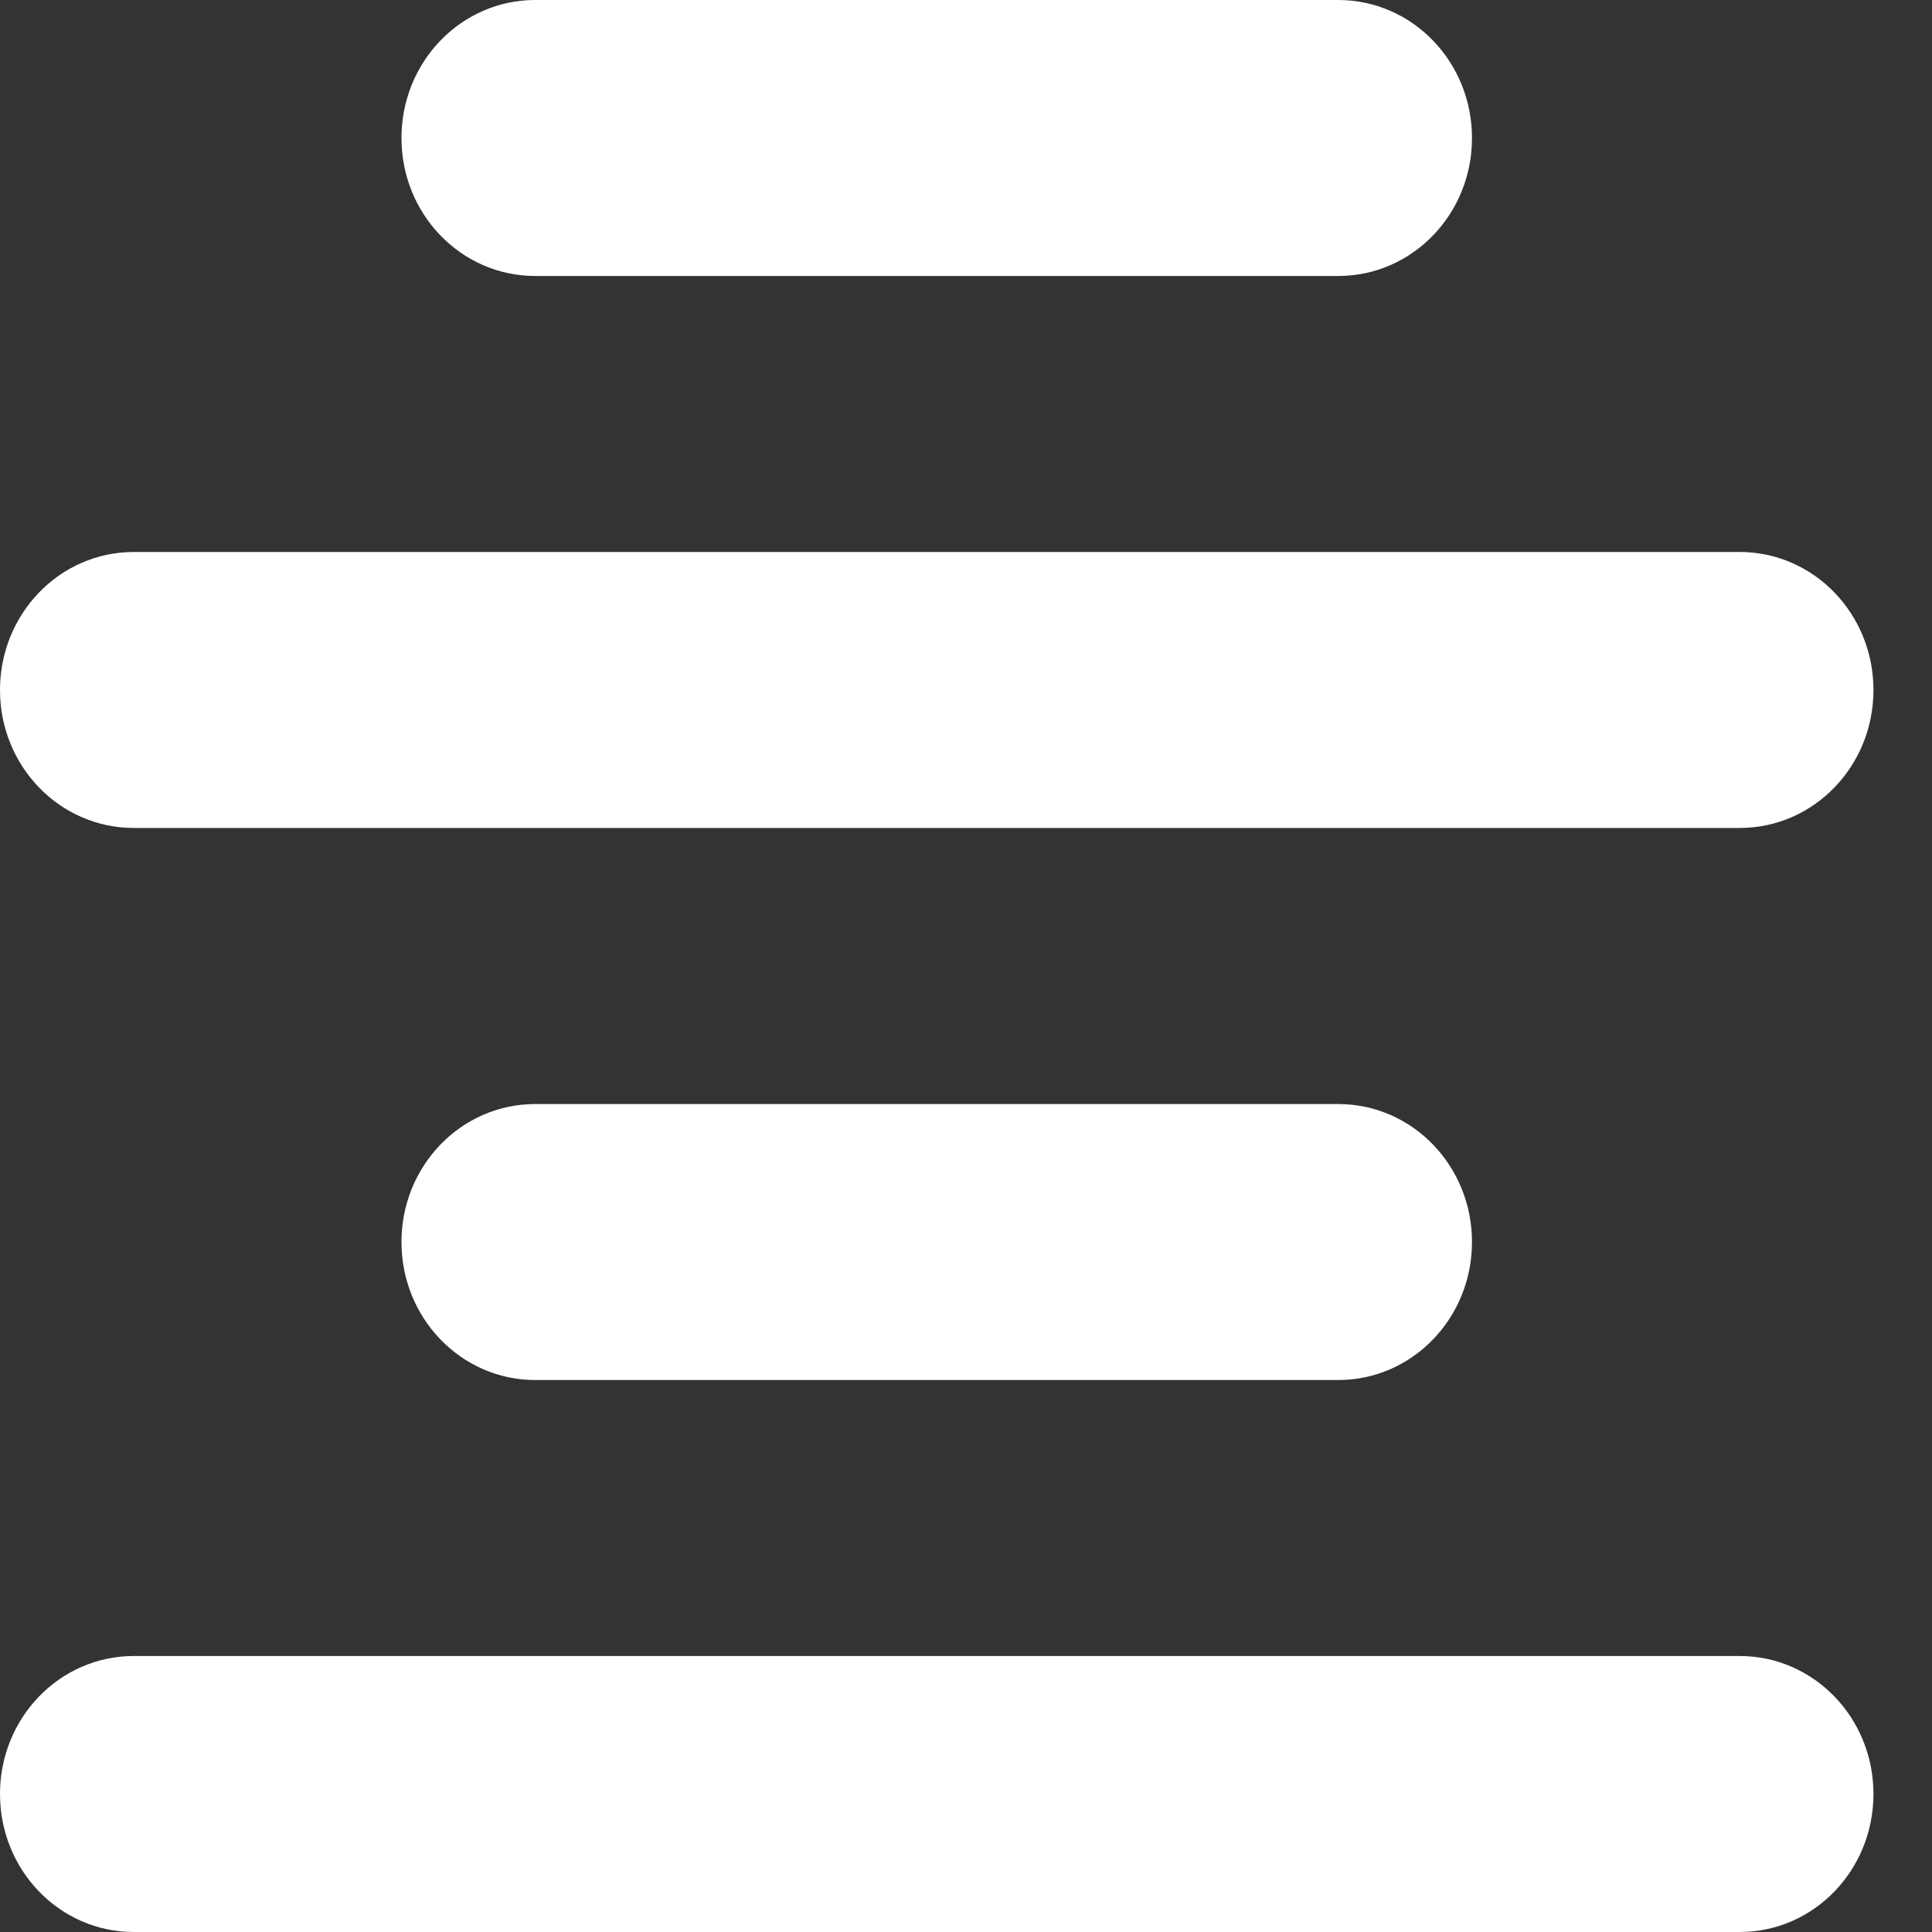 <svg width="20" height="20" viewBox="0 0 20 20" fill="none" xmlns="http://www.w3.org/2000/svg">
<rect x="0" y="0" width="20" height="20" fill="#333333" stroke="none"/>
<path d="M15.238 1.429C15.238 0.638 14.619 0 13.853 0H5.541C4.775 0 4.156 0.638 4.156 1.429C4.156 2.219 4.775 2.857 5.541 2.857H13.853C14.619 2.857 15.238 2.219 15.238 1.429ZM19.394 7.143C19.394 6.353 18.775 5.714 18.009 5.714H1.385C0.619 5.714 0 6.353 0 7.143C0 7.933 0.619 8.571 1.385 8.571H18.009C18.775 8.571 19.394 7.933 19.394 7.143ZM0 18.571C0 19.362 0.619 20 1.385 20H18.009C18.775 20 19.394 19.362 19.394 18.571C19.394 17.781 18.775 17.143 18.009 17.143H1.385C0.619 17.143 0 17.781 0 18.571ZM15.238 12.857C15.238 12.067 14.619 11.429 13.853 11.429H5.541C4.775 11.429 4.156 12.067 4.156 12.857C4.156 13.647 4.775 14.286 5.541 14.286H13.853C14.619 14.286 15.238 13.647 15.238 12.857Z" fill="white"/>
</svg>
